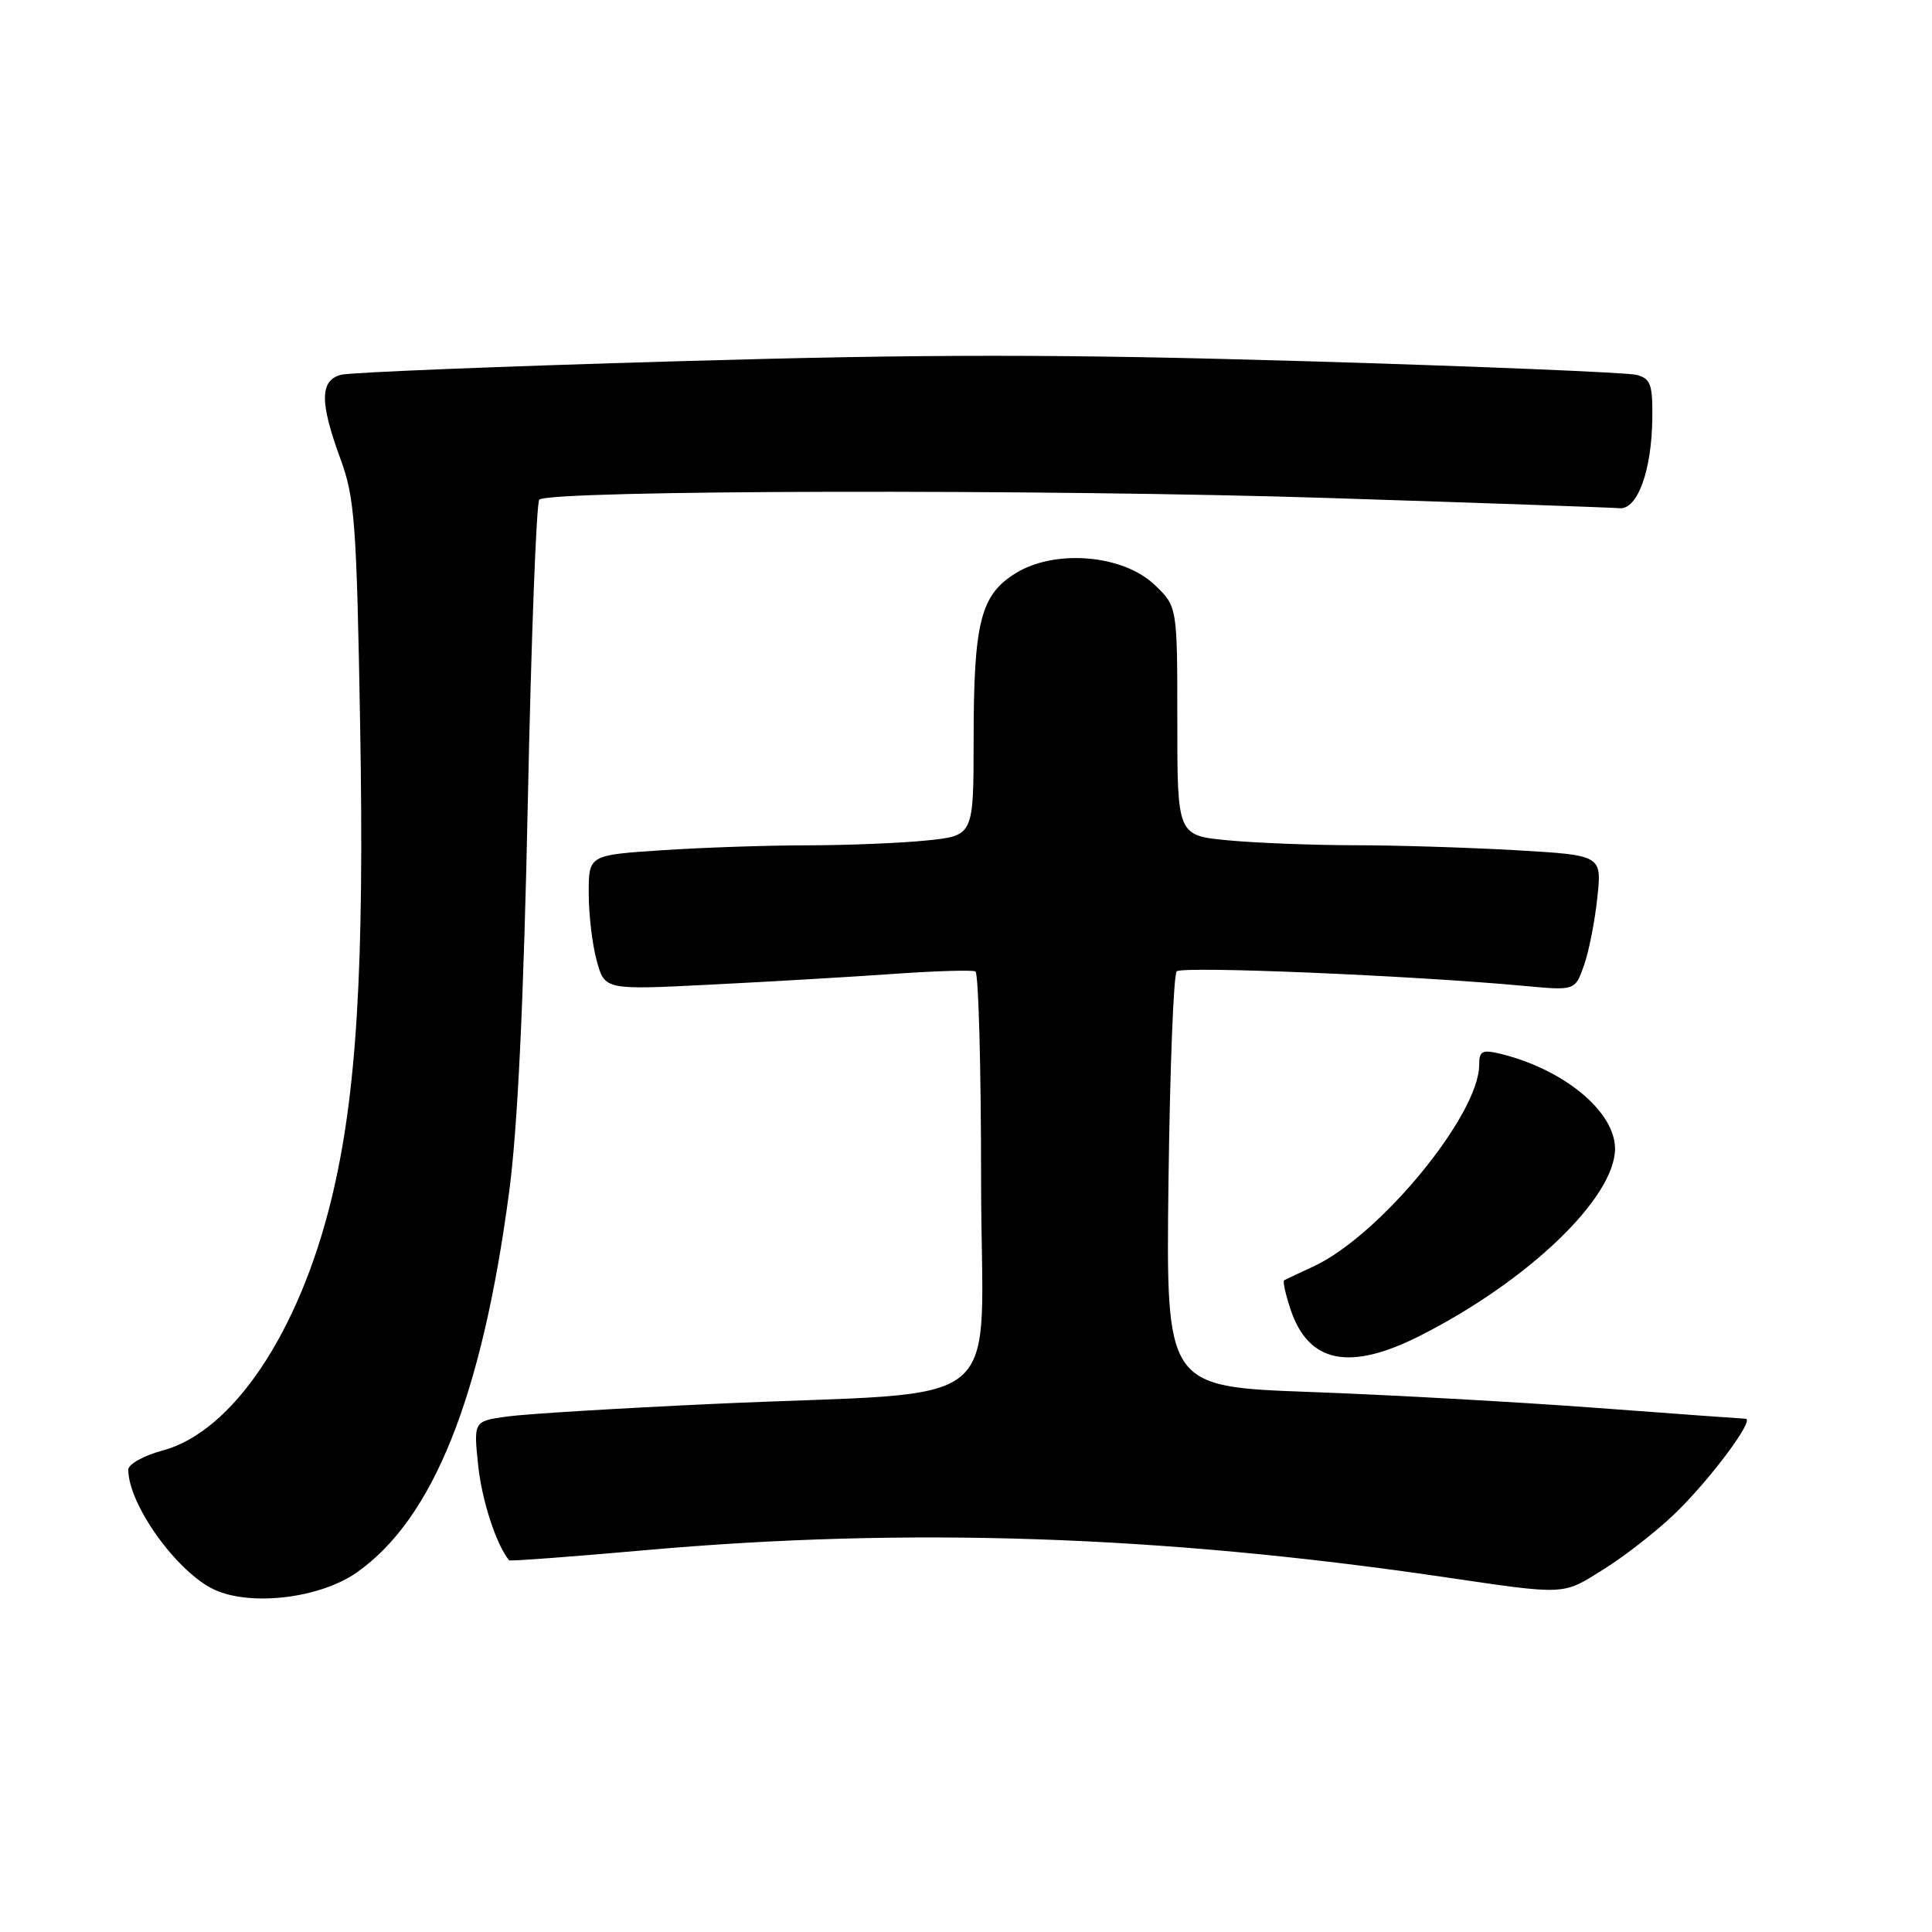 <?xml version="1.0" encoding="UTF-8" standalone="no"?>
<!DOCTYPE svg PUBLIC "-//W3C//DTD SVG 1.1//EN" "http://www.w3.org/Graphics/SVG/1.1/DTD/svg11.dtd" >
<svg xmlns="http://www.w3.org/2000/svg" xmlns:xlink="http://www.w3.org/1999/xlink" version="1.1" viewBox="0 0 256 256">
 <g >
 <path fill="currentColor"
d=" M 47.32 208.33 C 57.41 201.20 63.86 185.09 67.46 157.97 C 68.59 149.53 69.39 132.79 69.94 106.21 C 70.39 84.59 71.07 66.59 71.46 66.21 C 72.74 64.92 138.85 64.79 176.11 65.99 C 196.25 66.64 213.56 67.25 214.59 67.34 C 216.98 67.55 218.87 62.36 218.94 55.37 C 218.99 50.92 218.71 50.16 216.84 49.67 C 215.65 49.36 196.06 48.55 173.31 47.87 C 140.68 46.91 123.02 46.90 89.67 47.87 C 66.41 48.54 46.40 49.34 45.19 49.66 C 42.38 50.40 42.35 53.29 45.10 60.77 C 47.01 65.96 47.25 69.27 47.72 96.00 C 48.29 128.34 47.26 145.22 43.89 159.00 C 39.58 176.66 30.78 189.73 21.55 192.20 C 19.05 192.87 17.00 194.01 17.00 194.74 C 17.00 199.37 23.50 208.40 28.45 210.66 C 33.33 212.88 42.47 211.76 47.32 208.33 Z  M 212.55 207.90 C 215.27 206.20 219.45 202.94 221.84 200.65 C 226.50 196.19 232.61 188.01 231.30 187.99 C 230.86 187.98 221.95 187.33 211.50 186.55 C 201.05 185.77 183.95 184.82 173.50 184.44 C 154.50 183.74 154.50 183.74 154.83 156.62 C 155.02 141.71 155.50 129.15 155.92 128.71 C 156.62 127.98 187.17 129.26 202.11 130.65 C 208.71 131.26 208.71 131.26 209.90 127.88 C 210.55 126.02 211.34 121.98 211.66 118.91 C 212.25 113.32 212.25 113.32 200.88 112.66 C 194.62 112.30 185.00 112.00 179.50 112.00 C 174.00 111.99 166.46 111.70 162.75 111.35 C 156.00 110.71 156.00 110.71 156.00 95.54 C 156.00 80.37 156.00 80.37 153.00 77.50 C 148.81 73.49 139.79 72.73 134.59 75.95 C 129.92 78.83 129.01 82.44 129.01 98.11 C 129.00 110.72 129.00 110.72 122.85 111.36 C 119.47 111.71 112.39 112.00 107.10 112.01 C 101.82 112.01 93.11 112.30 87.75 112.66 C 78.00 113.30 78.00 113.30 78.01 118.40 C 78.01 121.21 78.49 125.23 79.08 127.34 C 80.14 131.18 80.14 131.18 94.32 130.46 C 102.12 130.07 113.00 129.43 118.50 129.04 C 124.00 128.65 128.84 128.51 129.25 128.72 C 129.66 128.94 130.00 141.43 130.00 156.48 C 130.00 188.02 134.62 184.17 94.62 186.02 C 82.03 186.60 69.71 187.35 67.24 187.69 C 62.75 188.31 62.75 188.31 63.36 194.18 C 63.85 198.82 65.75 204.67 67.46 206.75 C 67.57 206.88 75.72 206.28 85.58 205.40 C 120.23 202.33 153.64 203.45 191.00 208.92 C 207.76 211.38 206.95 211.41 212.55 207.90 Z  M 188.25 176.95 C 202.55 169.69 213.99 158.70 214.00 152.21 C 214.00 147.28 207.20 141.66 198.75 139.62 C 196.40 139.06 196.00 139.27 196.00 141.09 C 196.00 147.73 182.78 163.79 174.00 167.83 C 172.07 168.72 170.34 169.54 170.15 169.65 C 169.96 169.77 170.33 171.47 170.98 173.43 C 173.35 180.63 178.81 181.75 188.25 176.95 Z "/>
</g>
</svg>